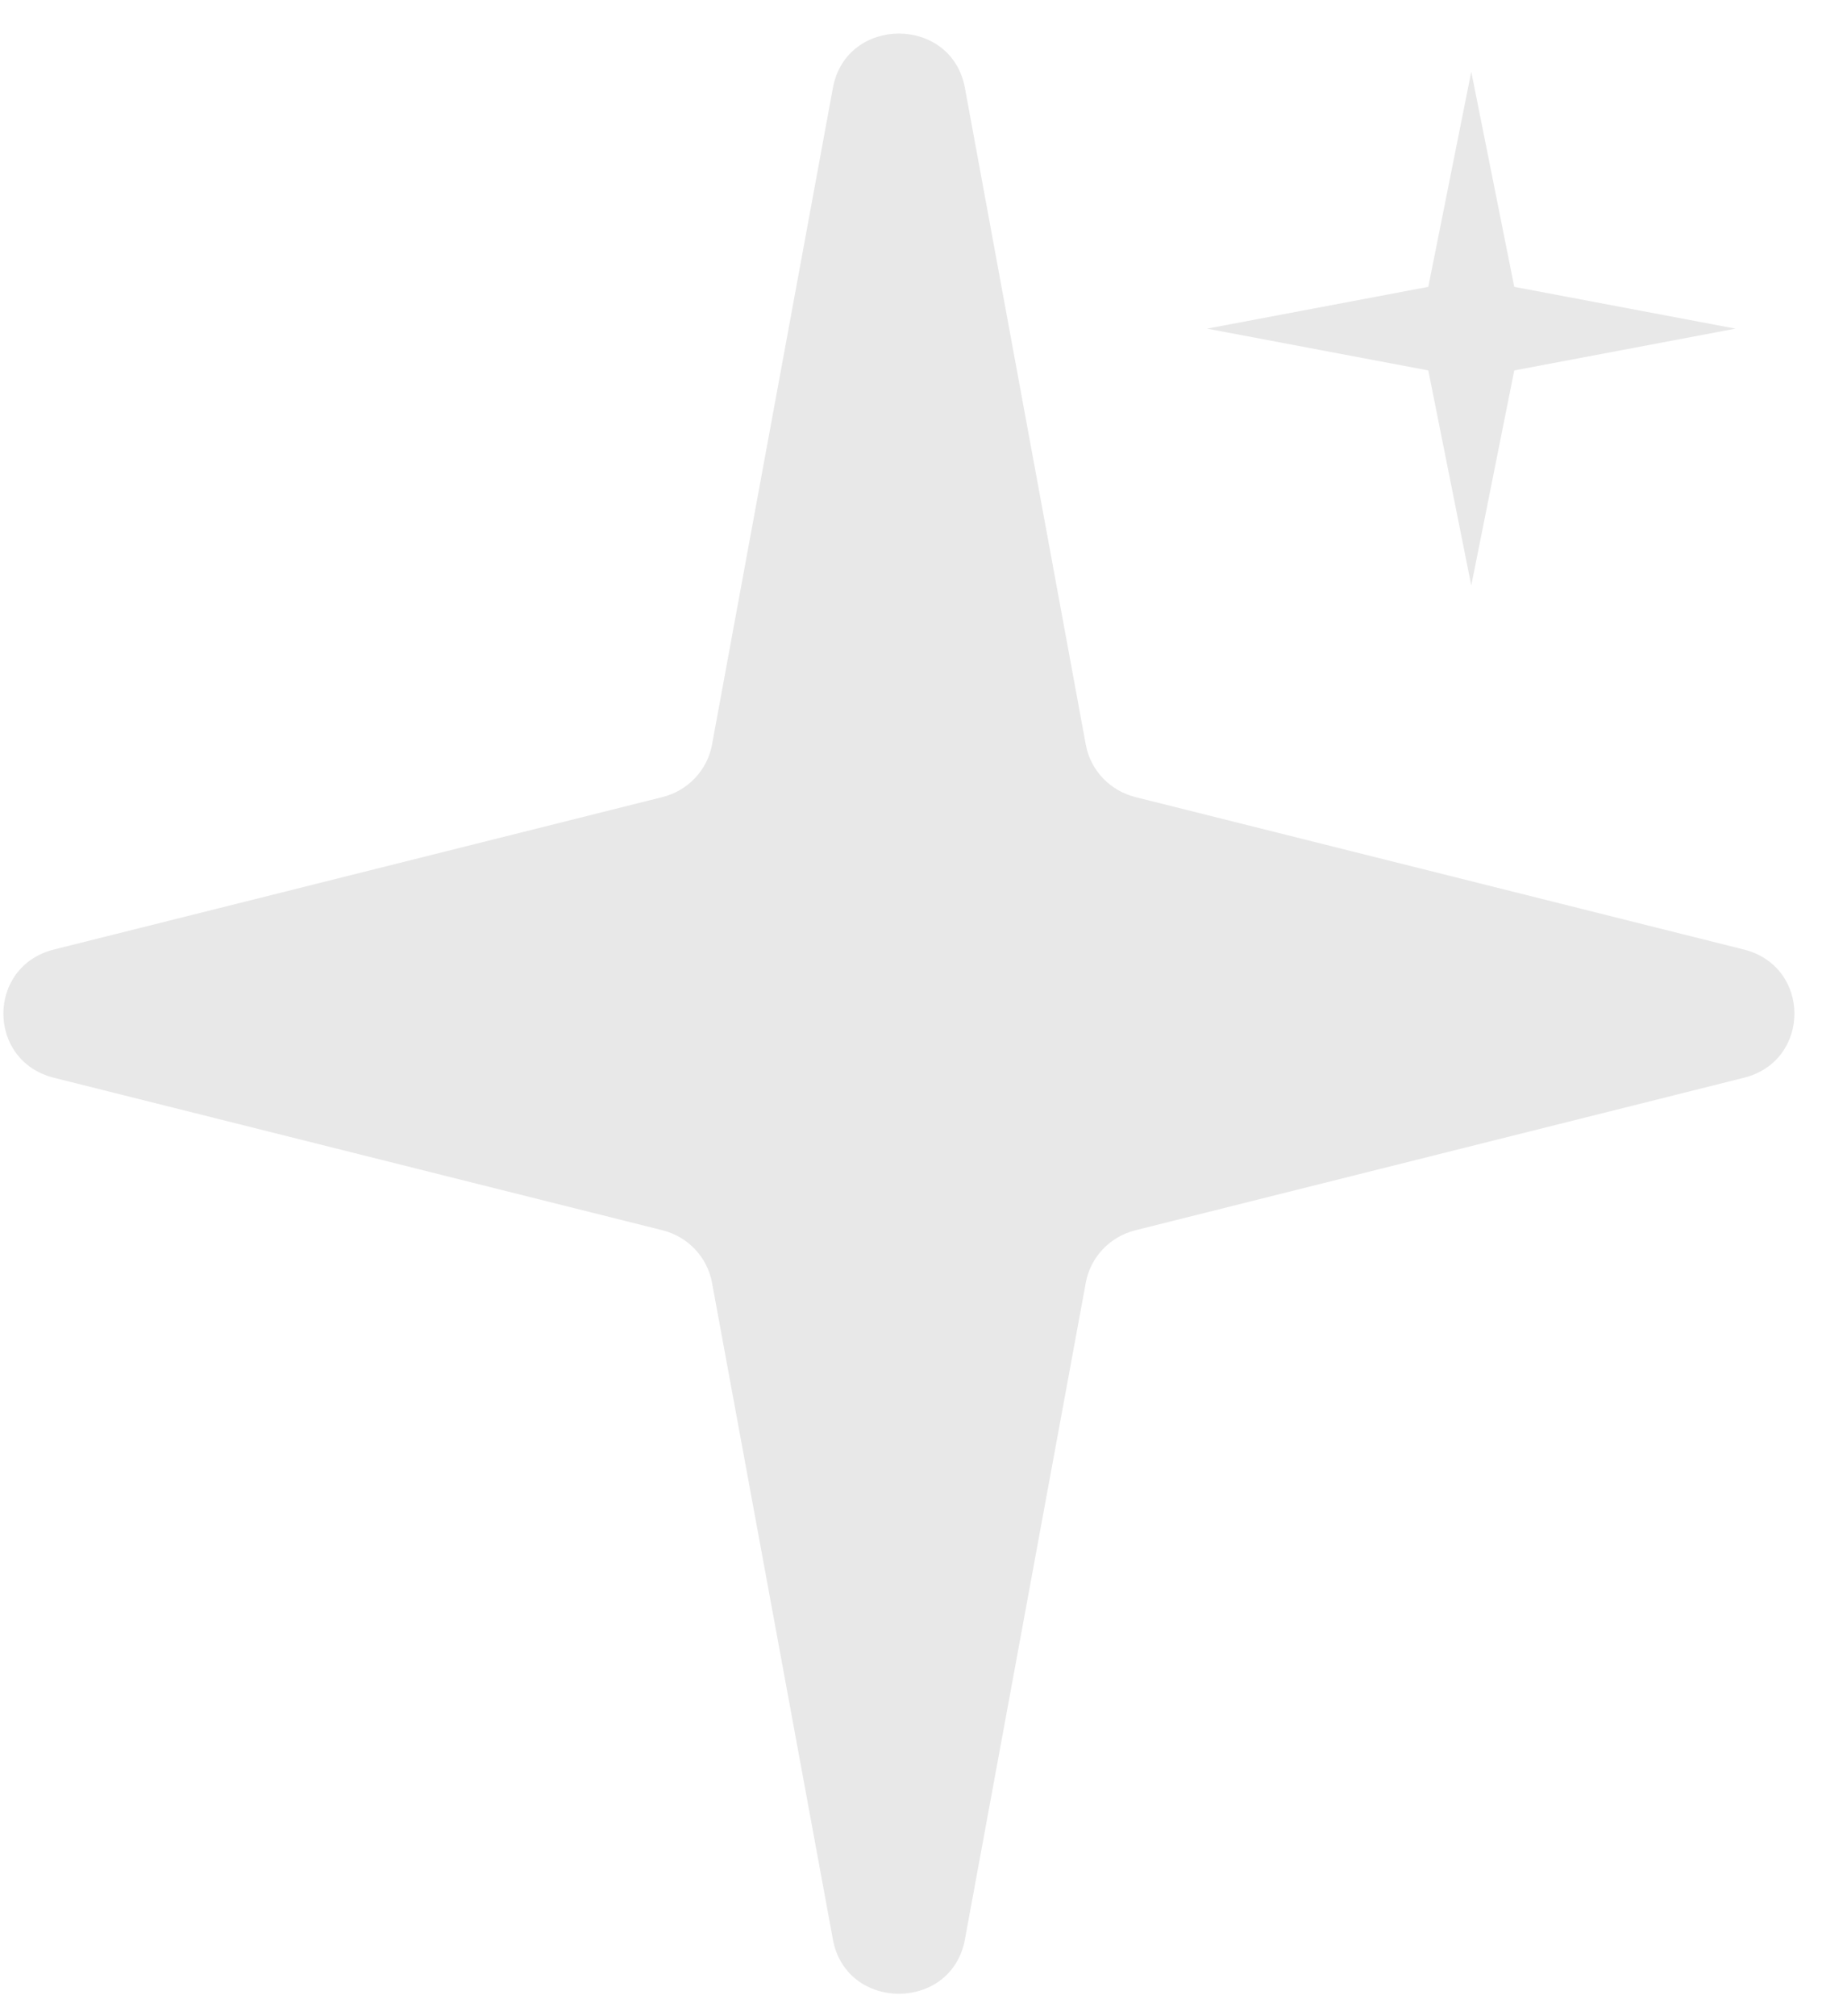 <svg width="33" height="36" viewBox="0 0 33 36" fill="none" xmlns="http://www.w3.org/2000/svg">
<path d="M14.881 1.57C15.119 0.276 17.002 0.276 17.24 1.57L19.4 13.298C19.484 13.753 19.83 14.118 20.285 14.232L31.157 16.954C32.362 17.256 32.362 18.943 31.157 19.244L20.285 21.967C19.83 22.081 19.484 22.446 19.4 22.901L17.24 34.629C17.002 35.923 15.119 35.923 14.881 34.629L12.721 22.901C12.637 22.446 12.291 22.081 11.837 21.967L0.964 19.244C-0.241 18.943 -0.241 17.256 0.964 16.954L11.837 14.232C12.291 14.118 12.637 13.753 12.721 13.298L14.881 1.57Z" fill="#E8E8E8"/>
<path d="M26.287 1.281L27.055 5.122L31.008 5.868L27.055 6.614L26.287 10.455L25.519 6.614L21.566 5.868L25.519 5.122L26.287 1.281Z" fill="#E8E8E8"/>
</svg>
